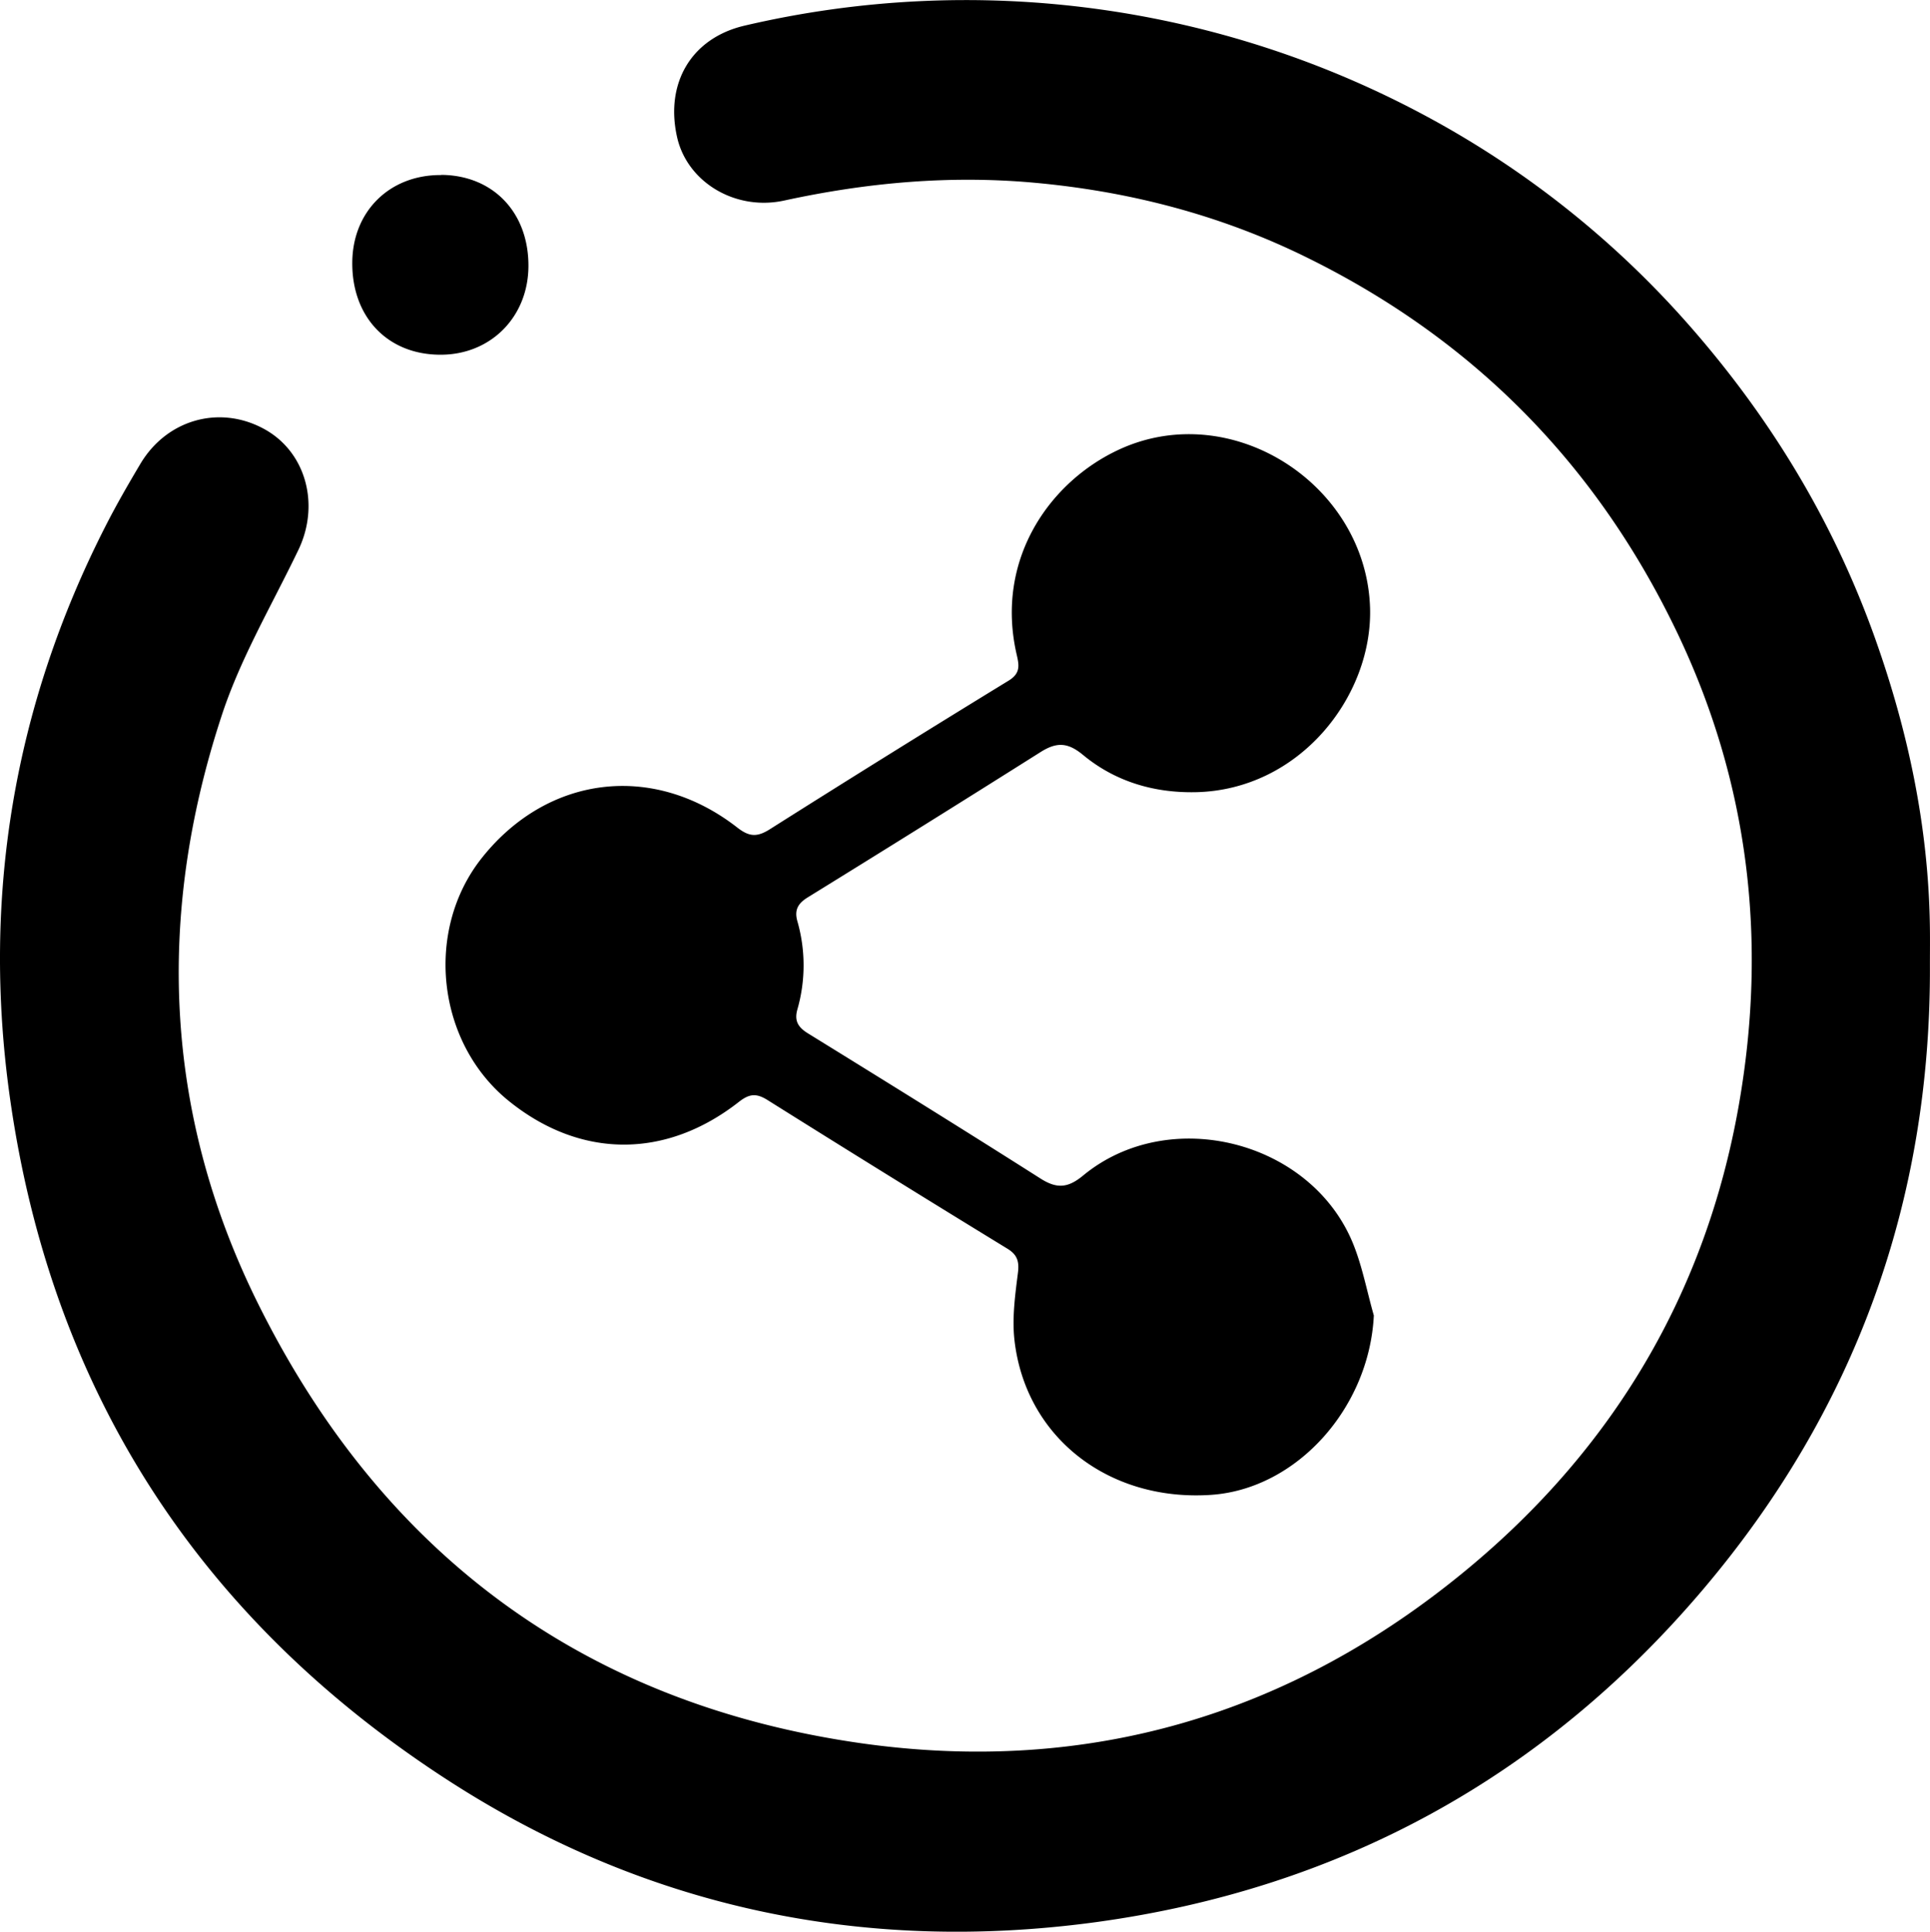 <svg xmlns="http://www.w3.org/2000/svg" viewBox="0 0 494.77 495.28"><g data-name="Calque 2"><path d="M494.75 247.37c.29 60.63-19.23 114.35-58.4 160.44-40.75 47.94-92.87 76.43-155.2 85-60.09 8.19-116.49-3.81-167.28-36.98C50.71 414.62 13 356.14 2.5 281.15-4.64 230.07 3.5 181.13 27 135c2.78-5.48 5.87-10.82 9-16.09 6.76-11.33 20.2-15.12 31.56-9 10.79 5.78 14.57 19.33 8.94 31.08-6.82 14.22-15 28-19.81 42.92C40 235 42.06 285.68 66.12 334.18 98 398.46 149.79 436.93 221 447c57.8 8.12 109.85-7.23 154.88-44.44 37.67-31.12 61.42-71 69.88-119.21 7.37-42 2.65-82.77-16-121.56q-31.33-65.18-96.36-96.56c-21.62-10.4-44.51-16.25-68.47-18.4-21.6-1.93-42.77 0-63.85 4.58-12.56 2.76-24.93-4.71-27.51-16.27-3.1-13.82 3.65-25.34 17.24-28.55a248.81 248.81 0 0 1 175.81 23.74 242.46 242.46 0 0 1 65.28 51.8c21.49 24.16 38 51.19 48.83 81.65 8.4 23.64 13.57 47.94 14 73.13.07 3.48.02 6.97.02 10.46Zm-147.88 71.51c-10.77-26.47-47.2-35.67-69.22-17.46-3.9 3.22-6.73 3.41-10.89.77-19.79-12.58-39.71-24.93-59.66-37.25-2.52-1.56-3.51-3.22-2.69-6.11a41 41 0 0 0 0-22.63c-.81-2.87.14-4.56 2.67-6.12q29.92-18.47 59.66-37.24c4.15-2.63 7-2.51 10.91.73 8.22 6.81 18.13 9.74 28.75 9.55 26.83-.49 45.5-24.69 44.82-47.28-1-31.62-35.36-53.82-64.17-40.65-17.92 8.2-32 28.23-26.44 52.54.61 2.67 1.13 4.84-2 6.76q-30.84 18.88-61.4 38.22c-3.23 2-5.22 1.8-8.22-.54-21.51-16.75-48.57-13.44-65.44 7.77-14.79 18.59-11.63 47.36 6.85 62.32 18.31 14.82 40.19 15 59 .28 2.69-2.11 4.48-2.3 7.39-.47q30.61 19.21 61.47 38.1c2.49 1.52 3.06 3.21 2.7 6.15-.72 5.7-1.53 11.58-.9 17.23 2.81 24.94 24.13 41.52 50.43 39.73 22-1.51 40.54-22.34 41.7-46-1.76-6.13-2.93-12.52-5.32-18.4Zm-233.82-274c-13.18-.07-22.68 9.32-22.74 22.48-.08 14 9.12 23.61 22.65 23.59 12.88 0 22.48-9.73 22.51-22.76.04-13.77-9.12-23.29-22.42-23.35Z" data-name="Calque 1"/></g></svg>